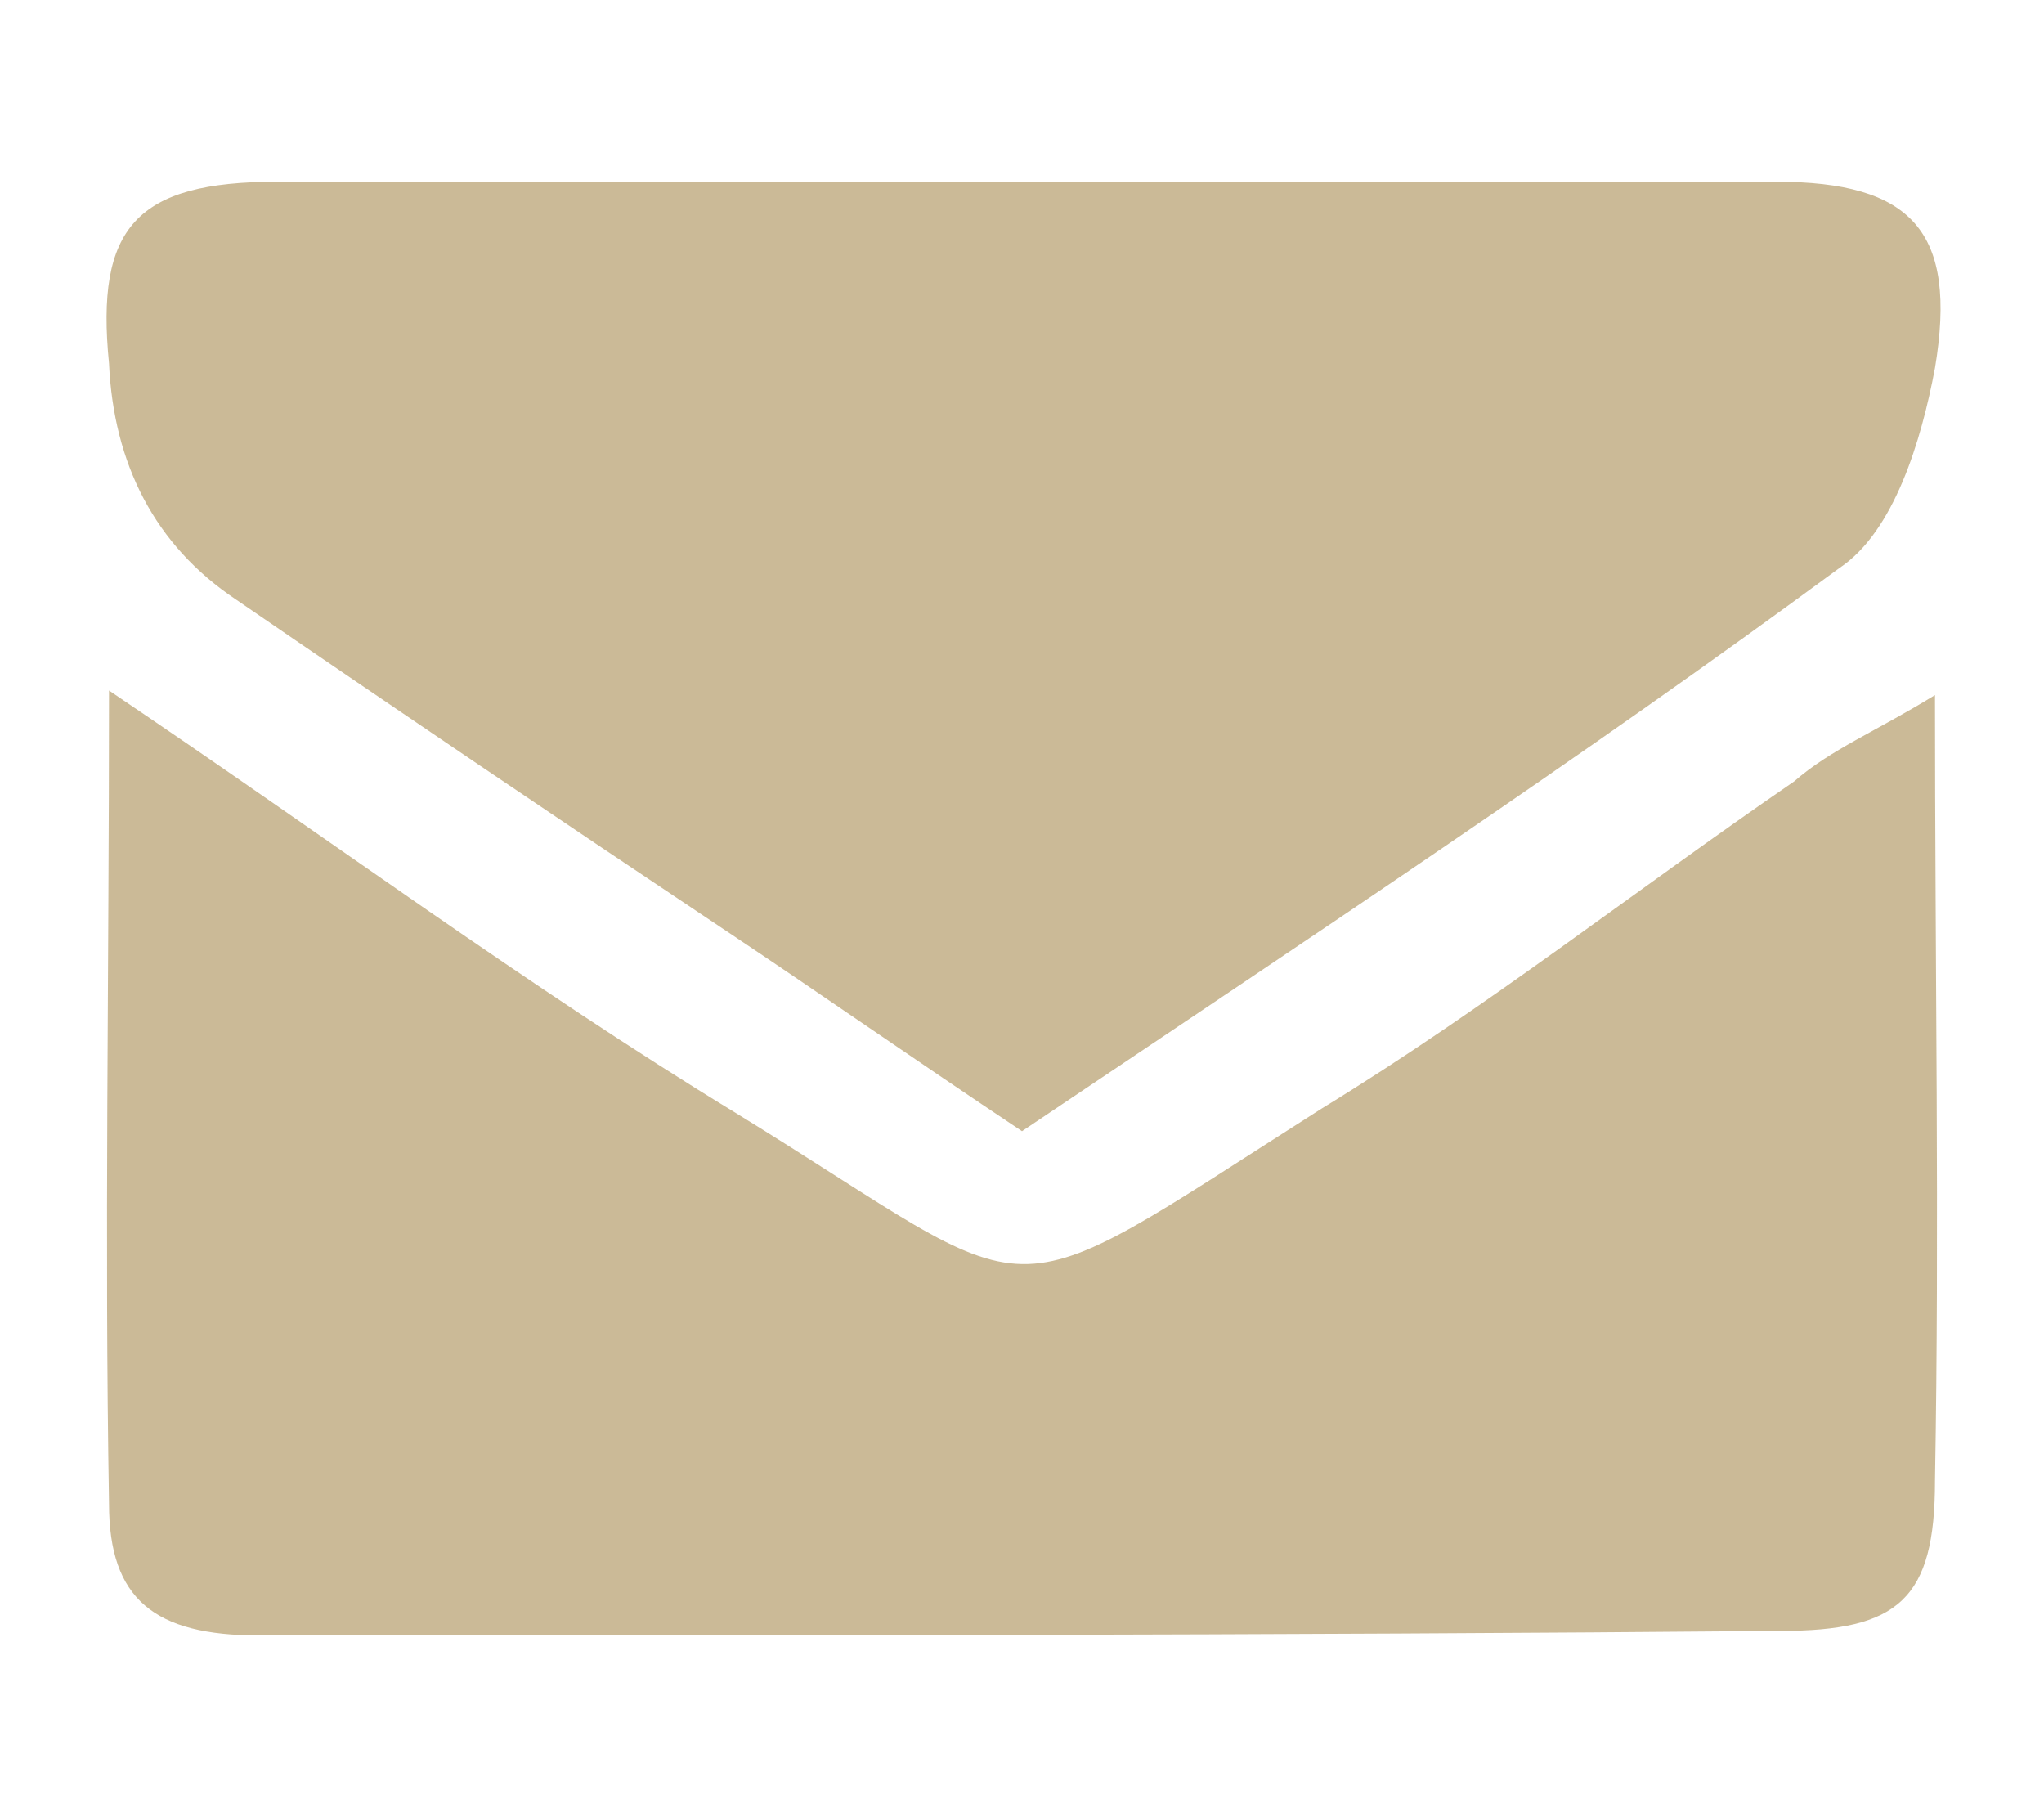 <?xml version="1.0" encoding="utf-8"?>
<!-- Generator: Adobe Illustrator 21.1.0, SVG Export Plug-In . SVG Version: 6.00 Build 0)  -->
<svg version="1.1" id="Layer_1" xmlns="http://www.w3.org/2000/svg" xmlns:xlink="http://www.w3.org/1999/xlink" x="0px" y="0px"
	 viewBox="0 0 45 40" style="enable-background:new 0 0 45 40;" xml:space="preserve">
<style type="text/css">
	.st0{opacity:0.6;fill:#A88D53;}
</style>
<g>
	<path class="st0" d="M42.6,15.3c0,6,0.1,11.7,0,17.3c0,2.6-0.8,3.3-3.4,3.3C28,36,16.8,36,5.7,36c-2.3,0-3.3-0.8-3.3-2.9
		c-0.1-5.8,0-11.6,0-17.9c4.9,3.3,9.2,6.5,13.8,9.3c7,4.3,5.5,4.6,12.9-0.1c3.6-2.2,6.9-4.8,10.4-7.2C40.3,16.5,41.3,16.1,42.6,15.3
		z"/>
	<path class="st0" d="M22.5,24.9c-2.4-1.6-4.4-3-6.5-4.4c-3.6-2.4-7.3-4.9-10.8-7.3c-1.8-1.2-2.7-3-2.8-5.2C2.1,5,3,4,6.1,4
		c11,0,22,0,33,0c3,0,4,1.1,3.5,4.1c-0.3,1.6-0.9,3.6-2.1,4.4C34.8,16.7,28.9,20.6,22.5,24.9z"/>
</g>
</svg>
